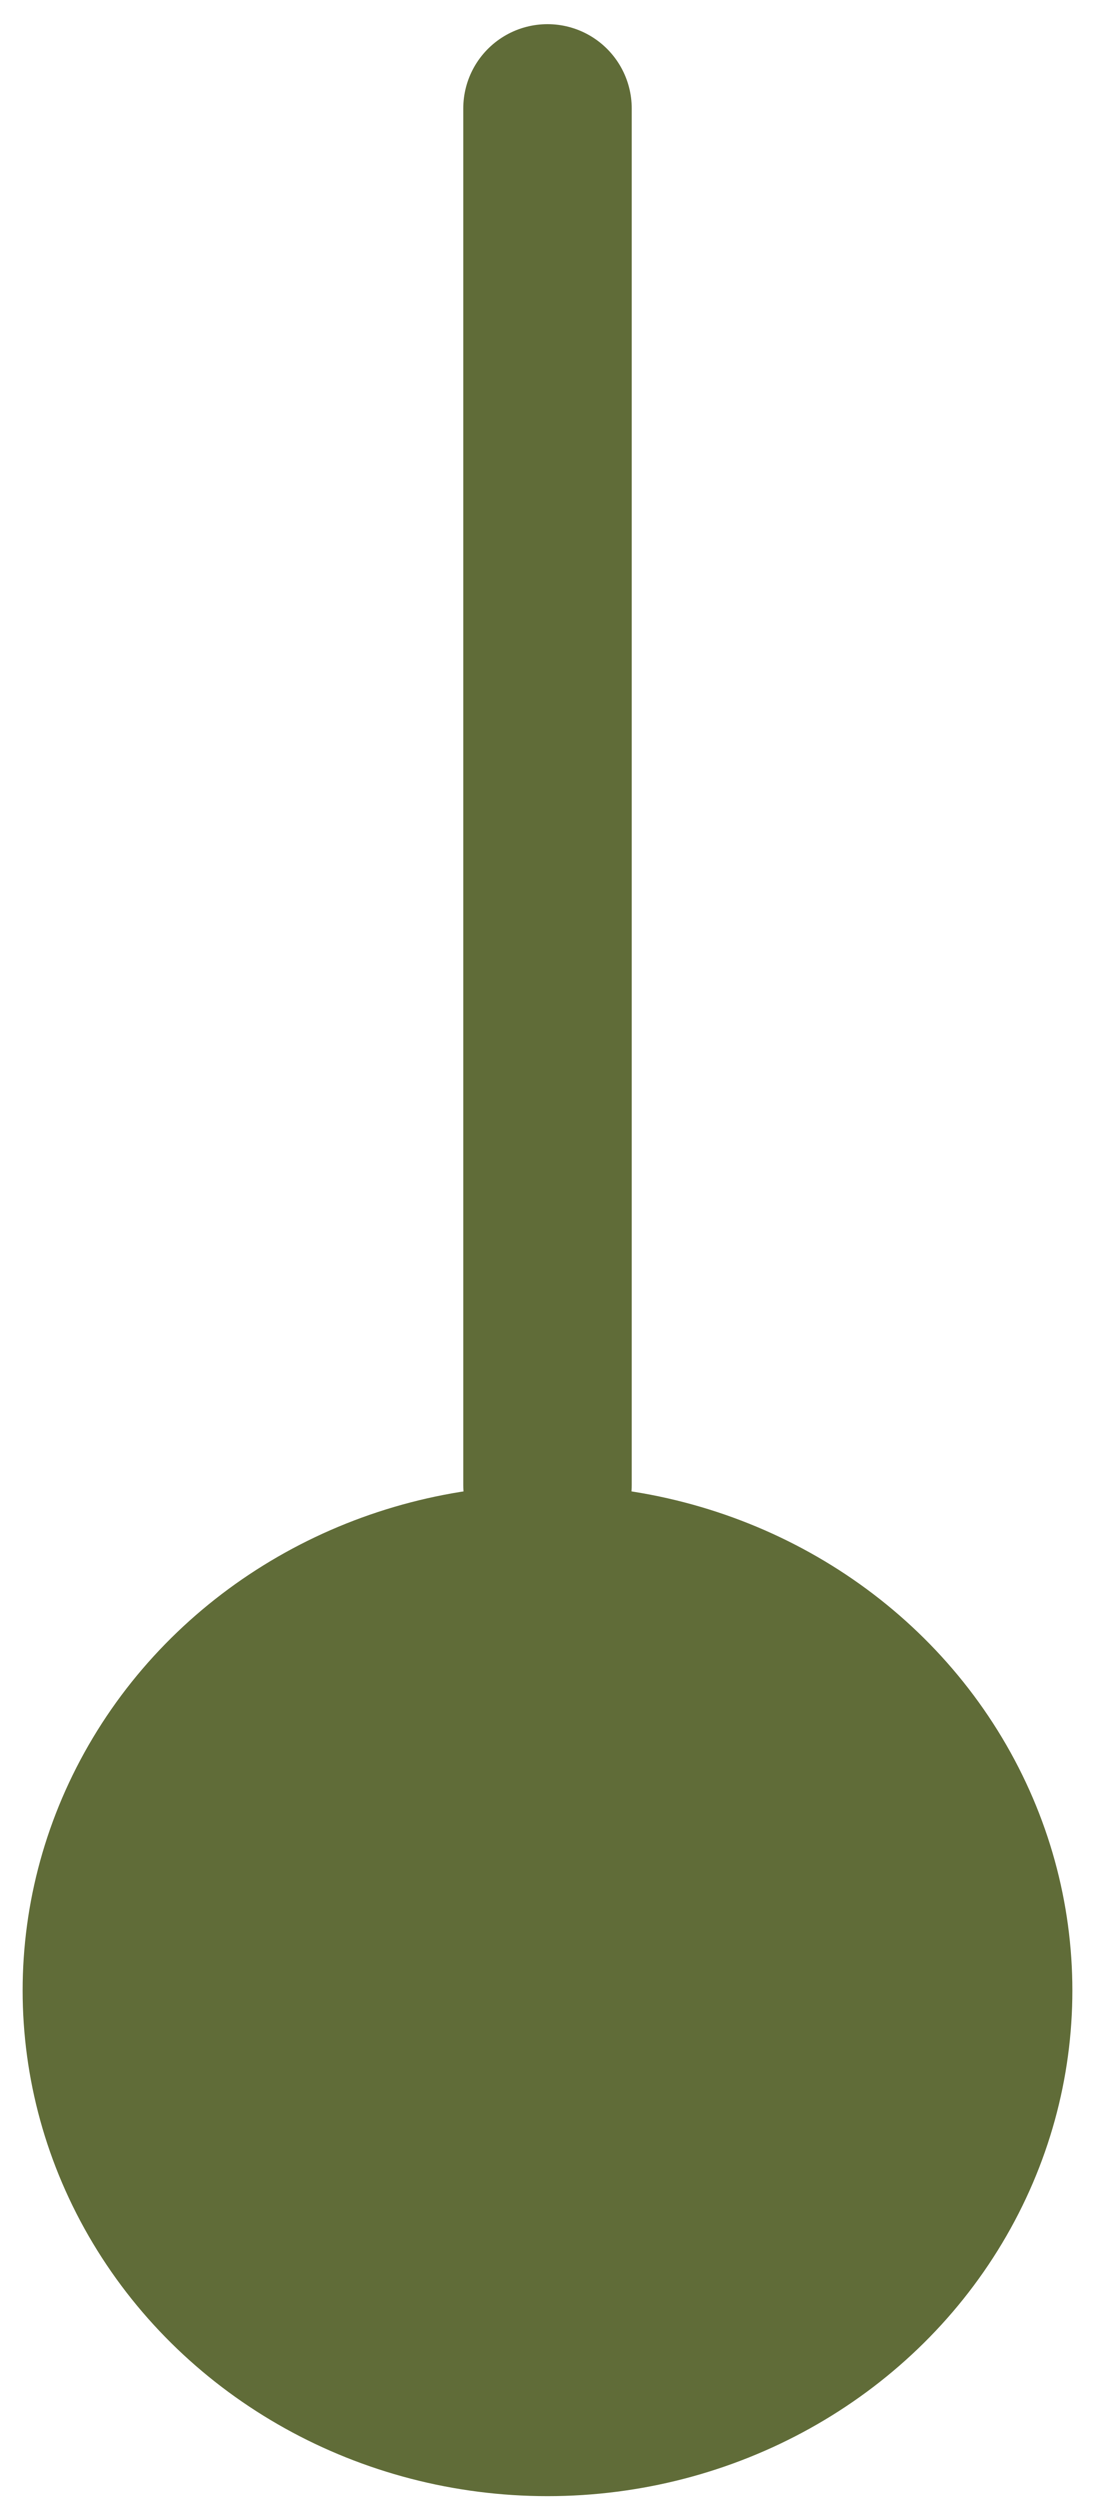 <svg width="39" height="89" viewBox="0 0 39 89" fill="none" xmlns="http://www.w3.org/2000/svg">
<path d="M19.5 3.86L19.5 52.861" stroke="#606C38" stroke-width="6" stroke-linecap="round"/>
<ellipse cx="19.5" cy="70.861" rx="18" ry="18.694" transform="rotate(90 19.5 70.861)" fill="#606C38"/>
</svg>
